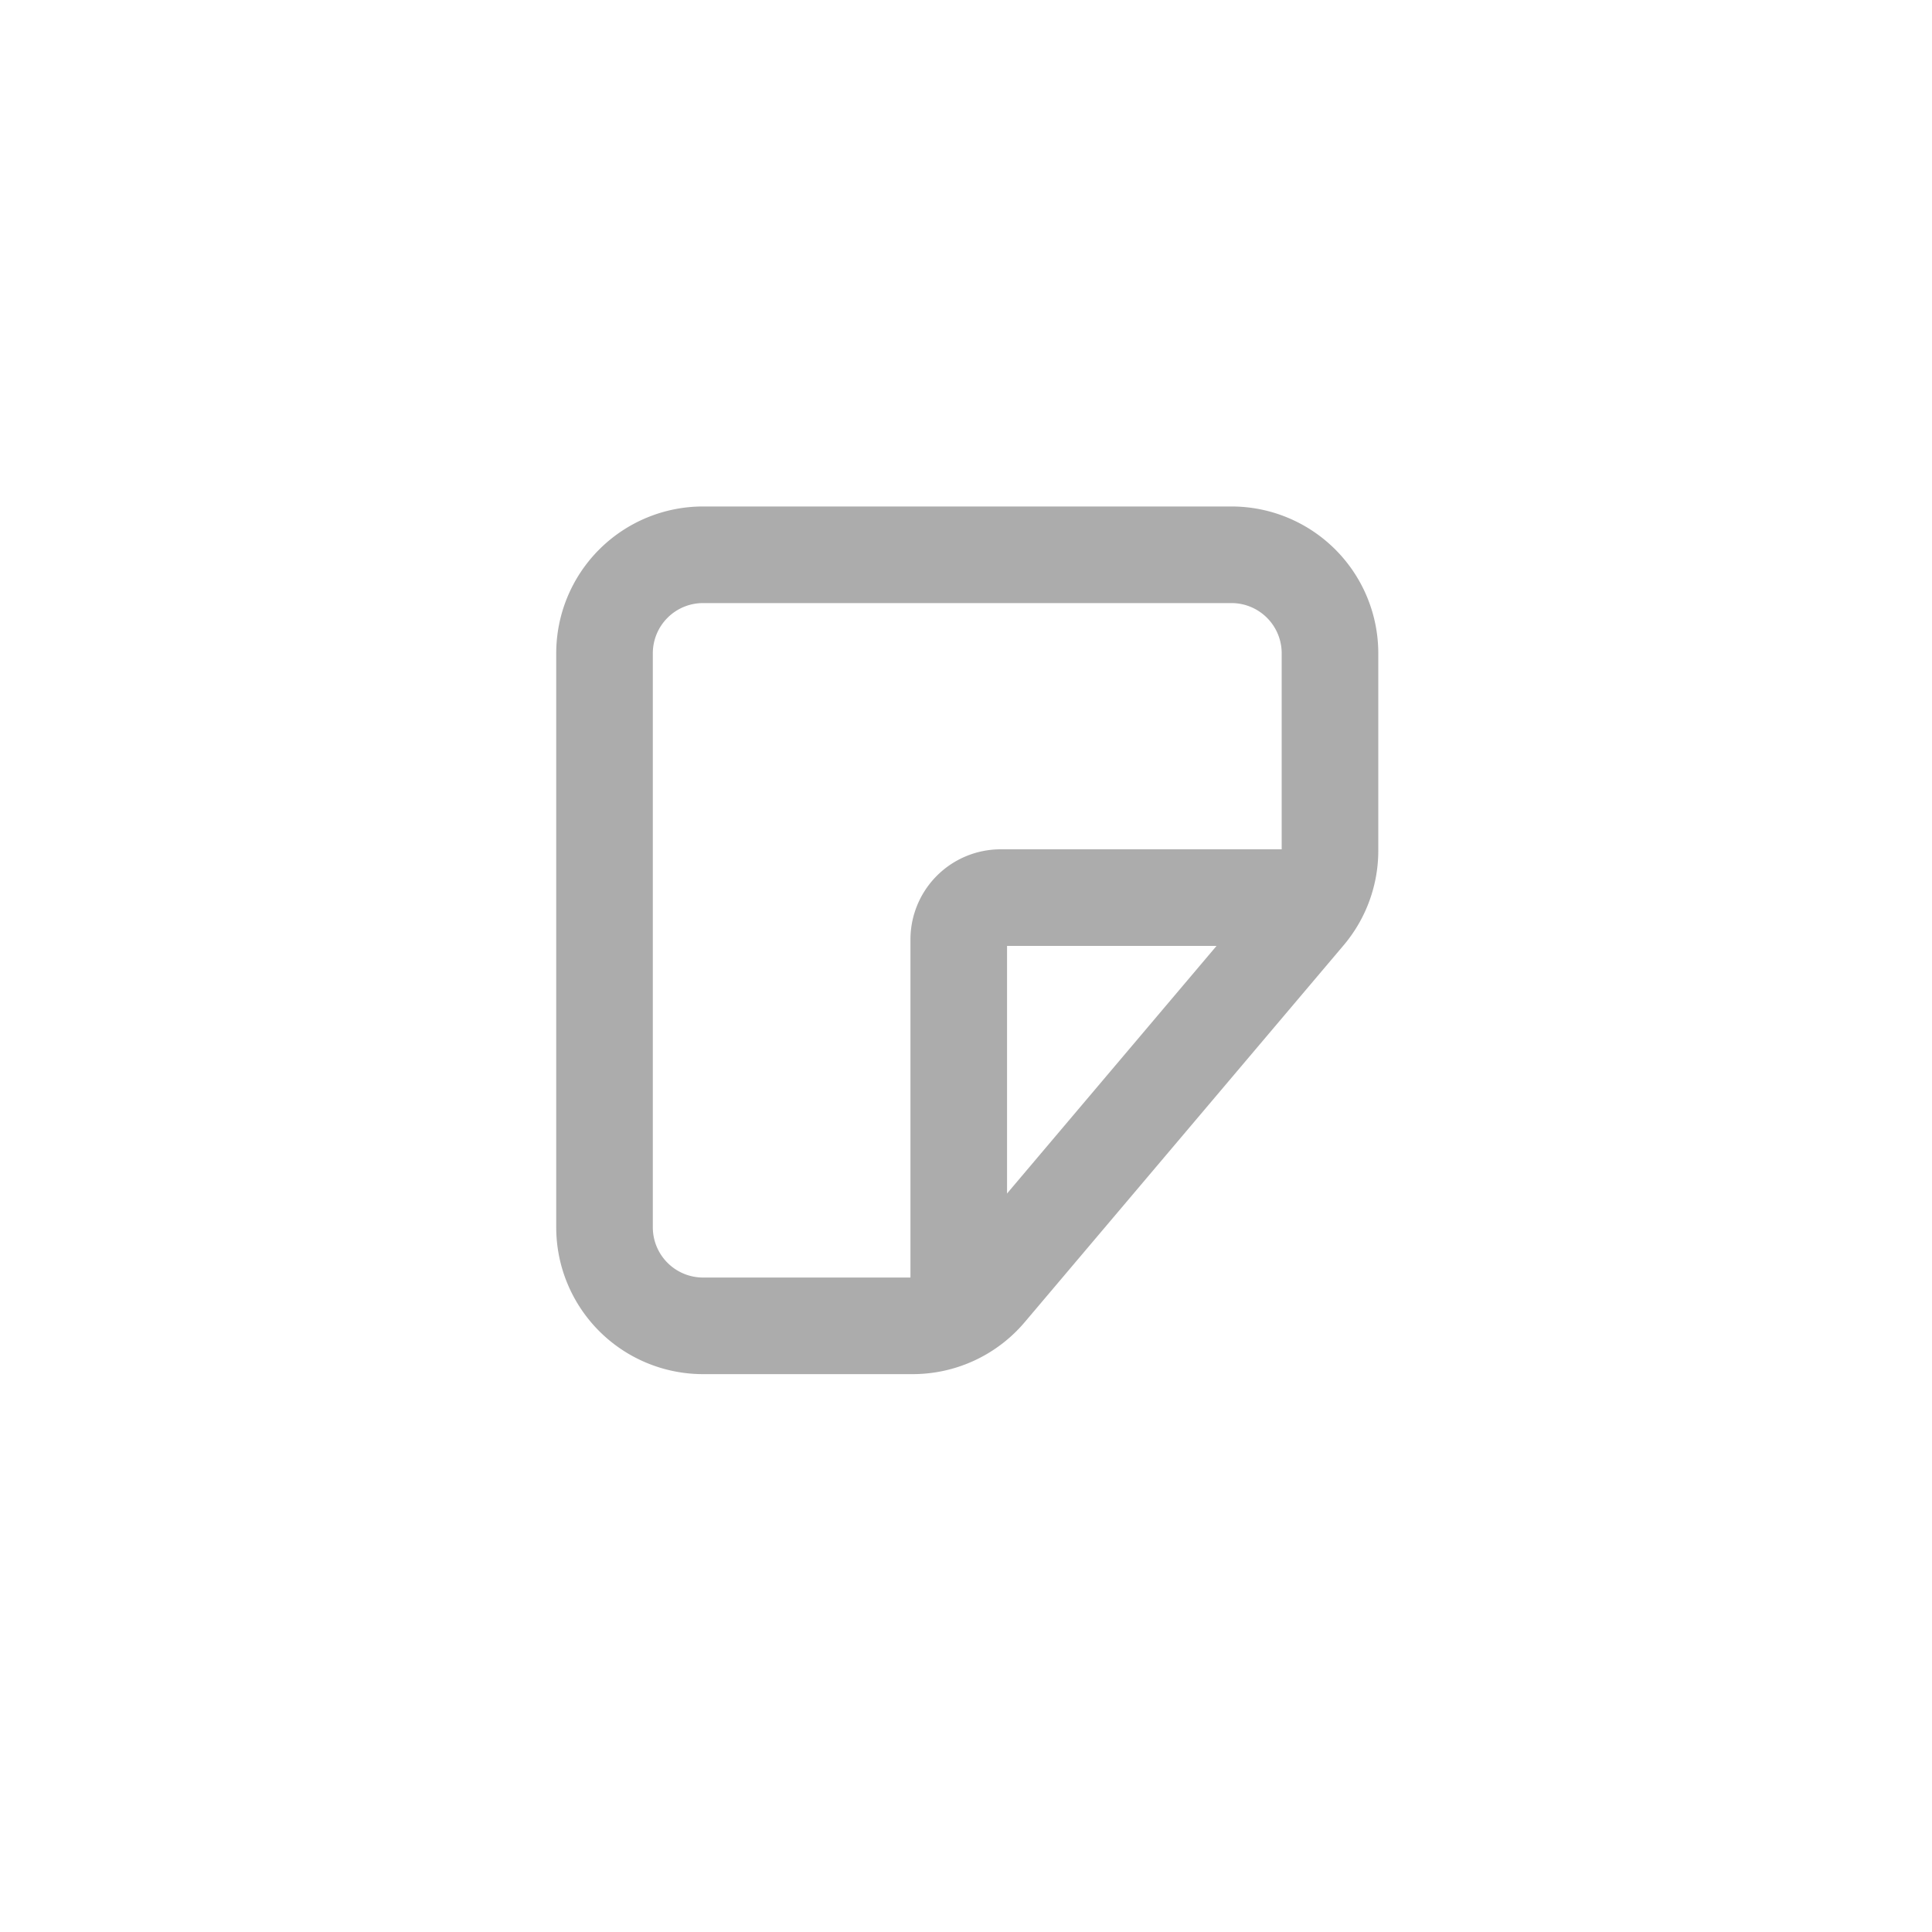 <svg id="메모" xmlns="http://www.w3.org/2000/svg" width="20" height="20" viewBox="0 0 20 20">
  <g id="그룹_18941" data-name="그룹 18941" transform="translate(6.258 5.743)">
    <g id="그룹_18924" data-name="그룹 18924" transform="translate(0 0)">
      <g id="나ᄋ_하루_아이콘-06" data-name="나의하루 아이콘-06">
        <path id="패스_7756" data-name="패스 7756" d="M177.11,175.43v5.942a1.02,1.02,0,0,0,1.02,1.02H180.3a1.019,1.019,0,0,0,.779-.362l3.3-3.9a1.017,1.017,0,0,0,.241-.658V175.43a1.02,1.02,0,0,0-1.02-1.02h-5.47A1.02,1.02,0,0,0,177.11,175.43Z" transform="translate(-177.11 -174.41)" fill="none" stroke="#acacac" stroke-miterlimit="10" stroke-width="1"/>
        <path id="패스_7757" data-name="패스 7757" d="M219,219.392v-4a.434.434,0,0,1,.433-.433h3.309" transform="translate(-215.333 -211.41)" fill="none" stroke="#acacac" stroke-miterlimit="10" stroke-width="1"/>
      </g>
    </g>
  </g>
  <rect id="사각형_24264" data-name="사각형 24264" width="20" height="20" fill="none" opacity="0.5"/>
</svg>
